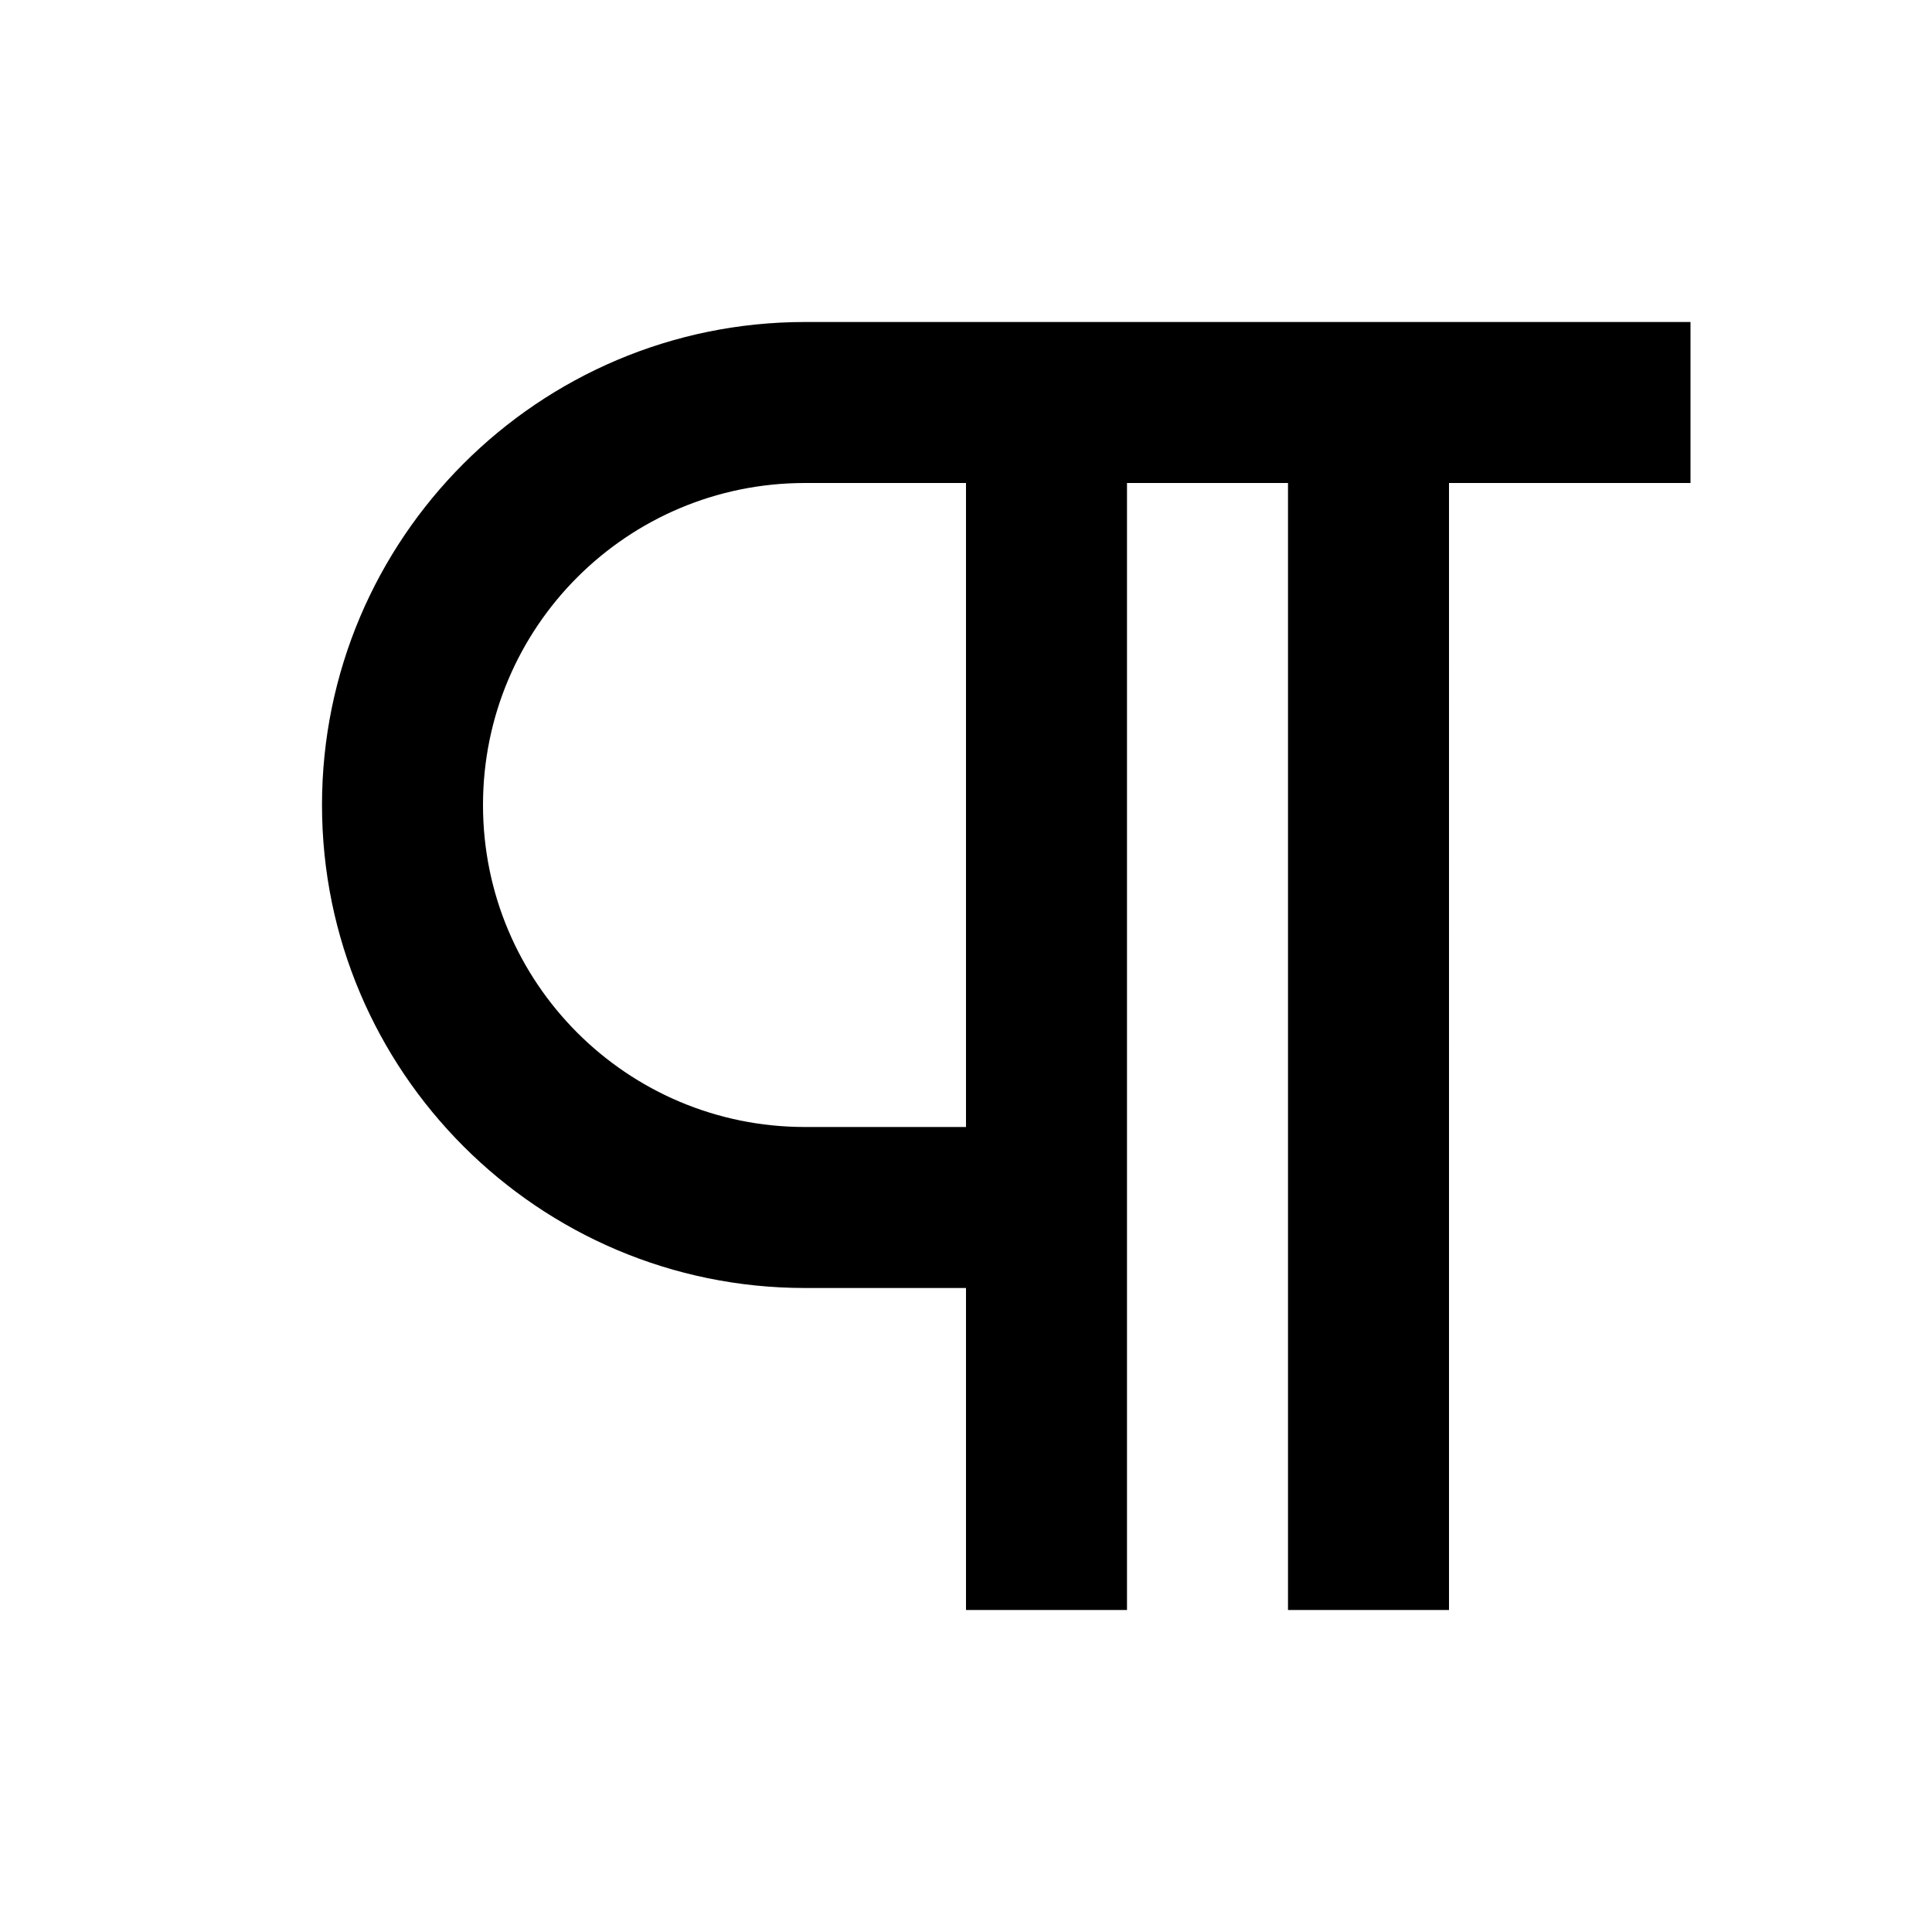 <svg xmlns="http://www.w3.org/2000/svg" width="24" height="24"><!--Boxicons v3.0 https://boxicons.com | License  https://docs.boxicons.com/free--><path d="M4 10c0 3.31 2.69 6 6 6h2v4h2V6h2v14h2V6h3V4H10c-3.31 0-6 2.69-6 6m8 4h-2c-2.21 0-4-1.79-4-4s1.79-4 4-4h2z"/></svg>
